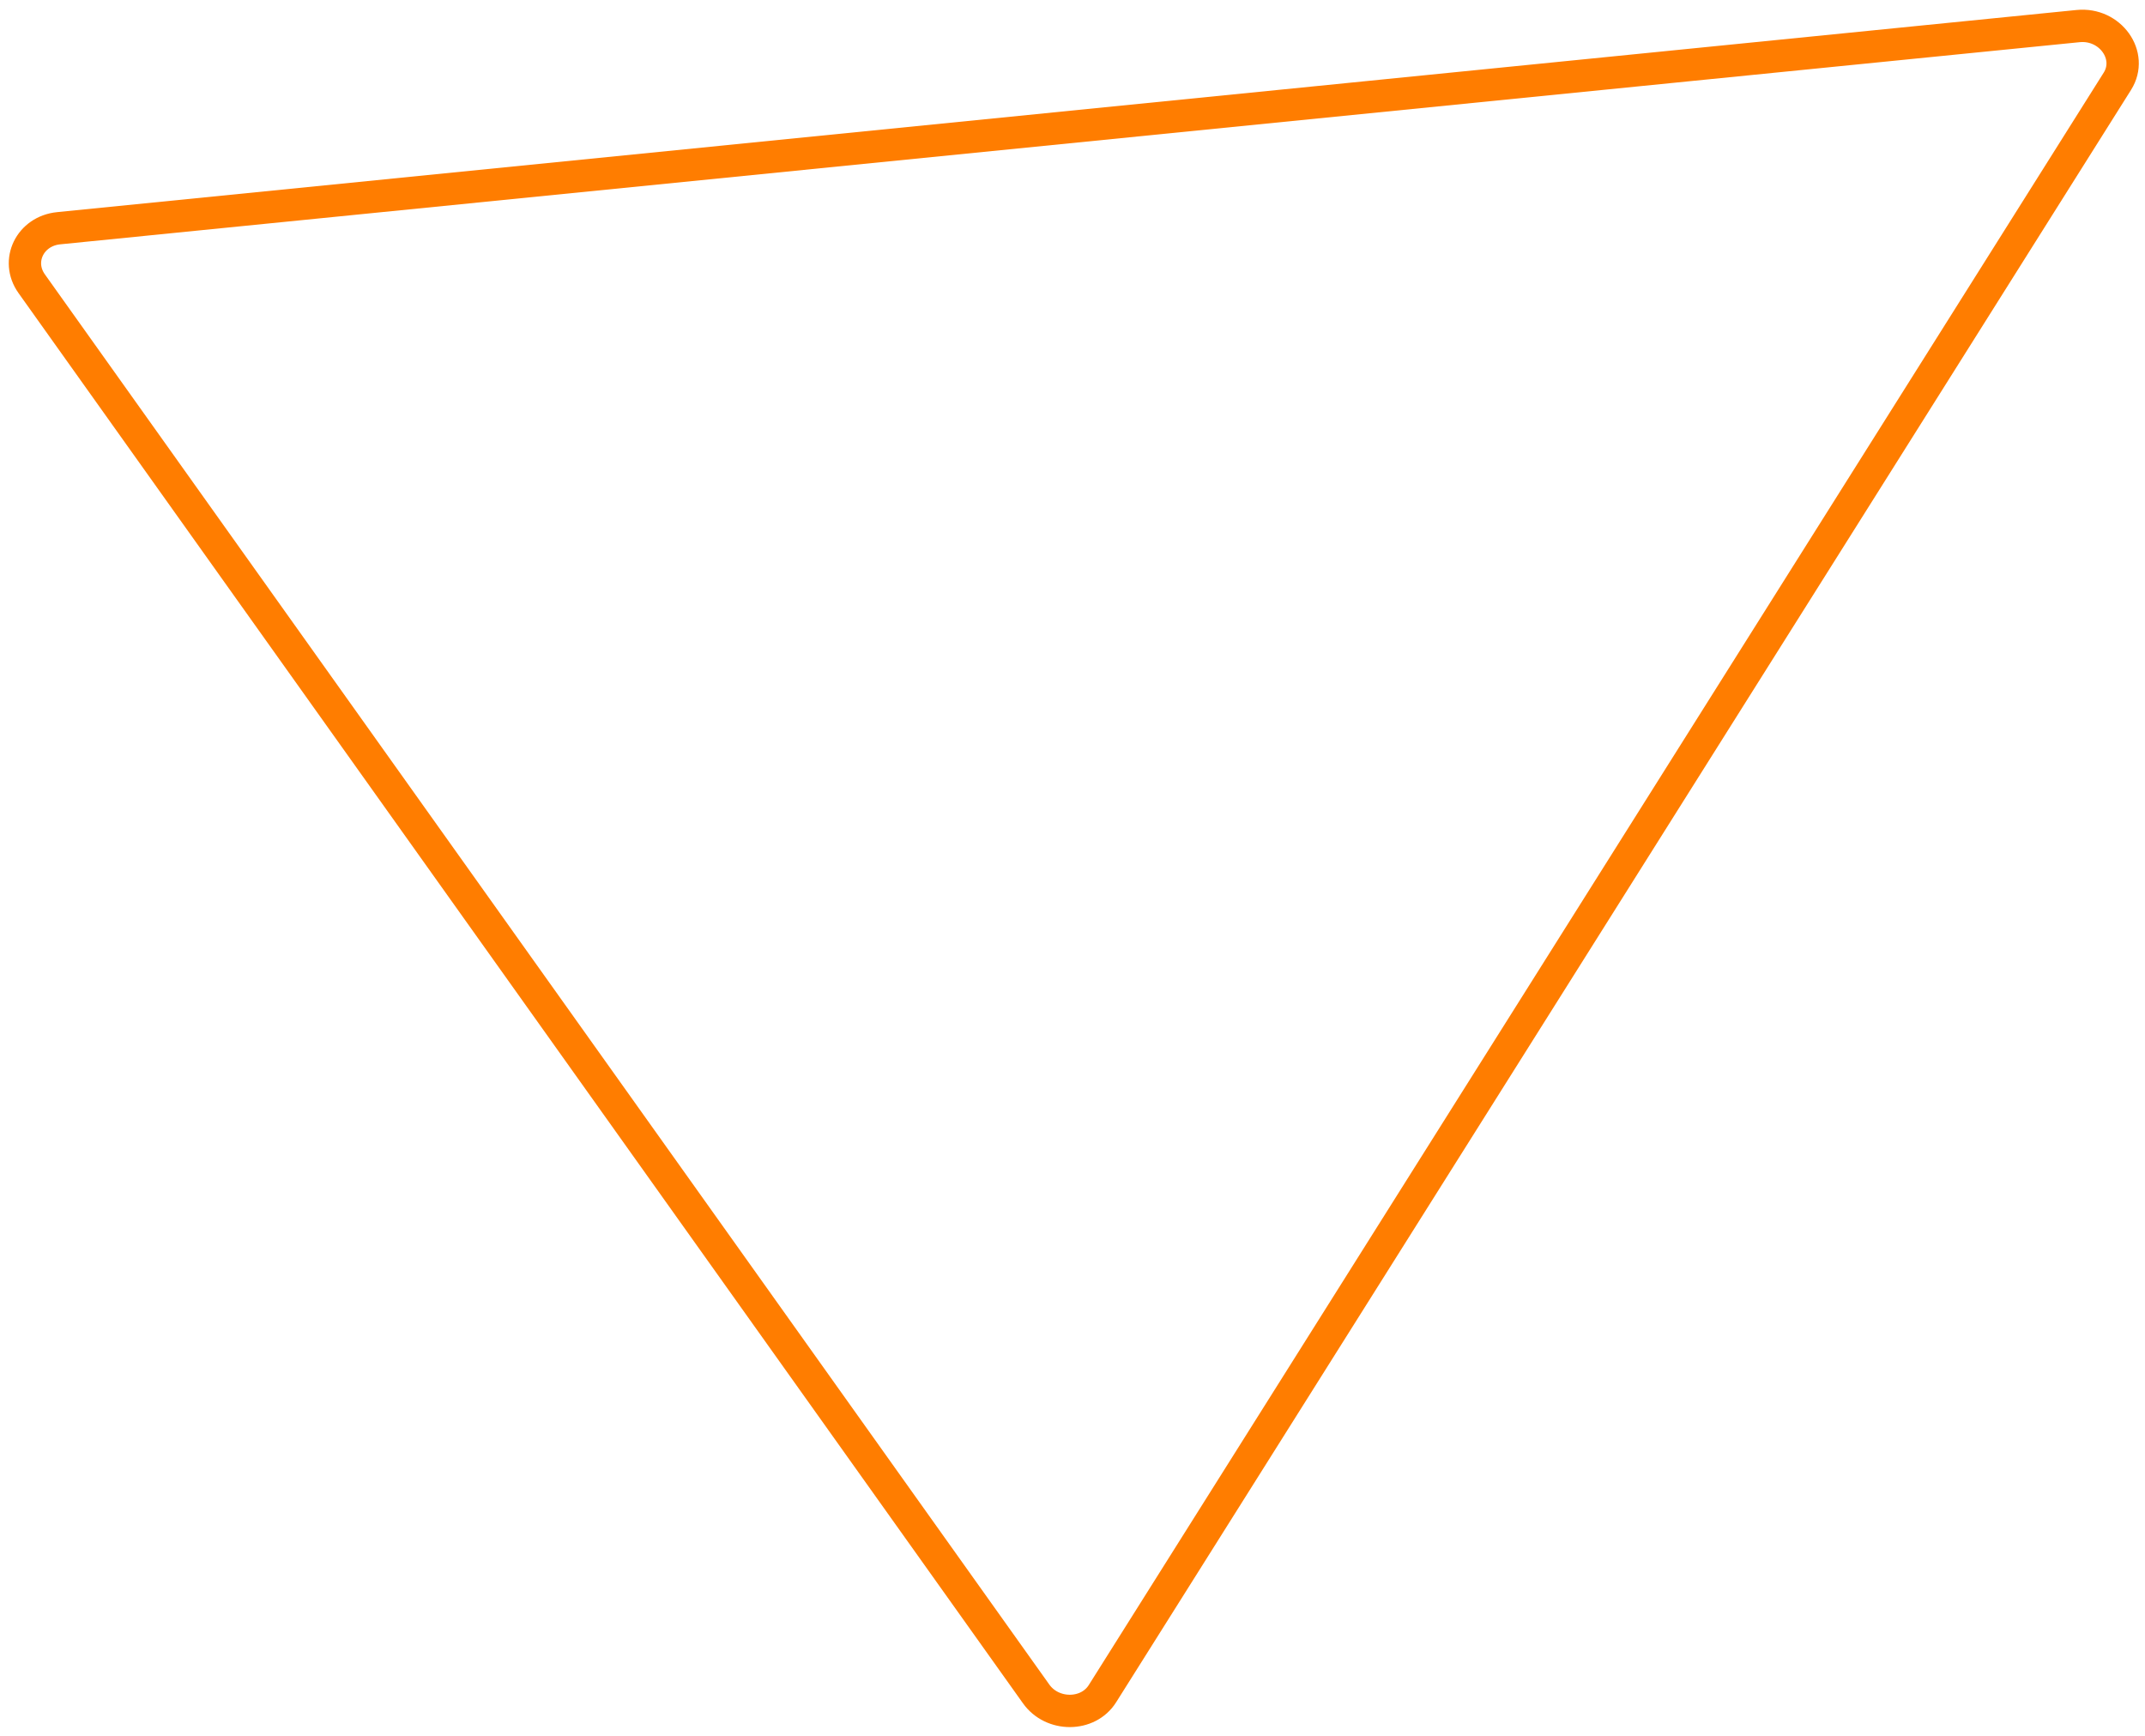 <svg width="199" height="161" viewBox="0 0 199 161" fill="none" xmlns="http://www.w3.org/2000/svg">
<path d="M196.437 7.54L102.278 157.105C100.943 159.226 97.631 159.24 96.129 157.131L2.94 26.317C1.437 24.209 2.785 21.437 5.441 21.171L192.79 2.42C195.776 2.121 197.938 5.156 196.437 7.54Z" stroke="#FF7D00" stroke-width="3"/>
</svg>
